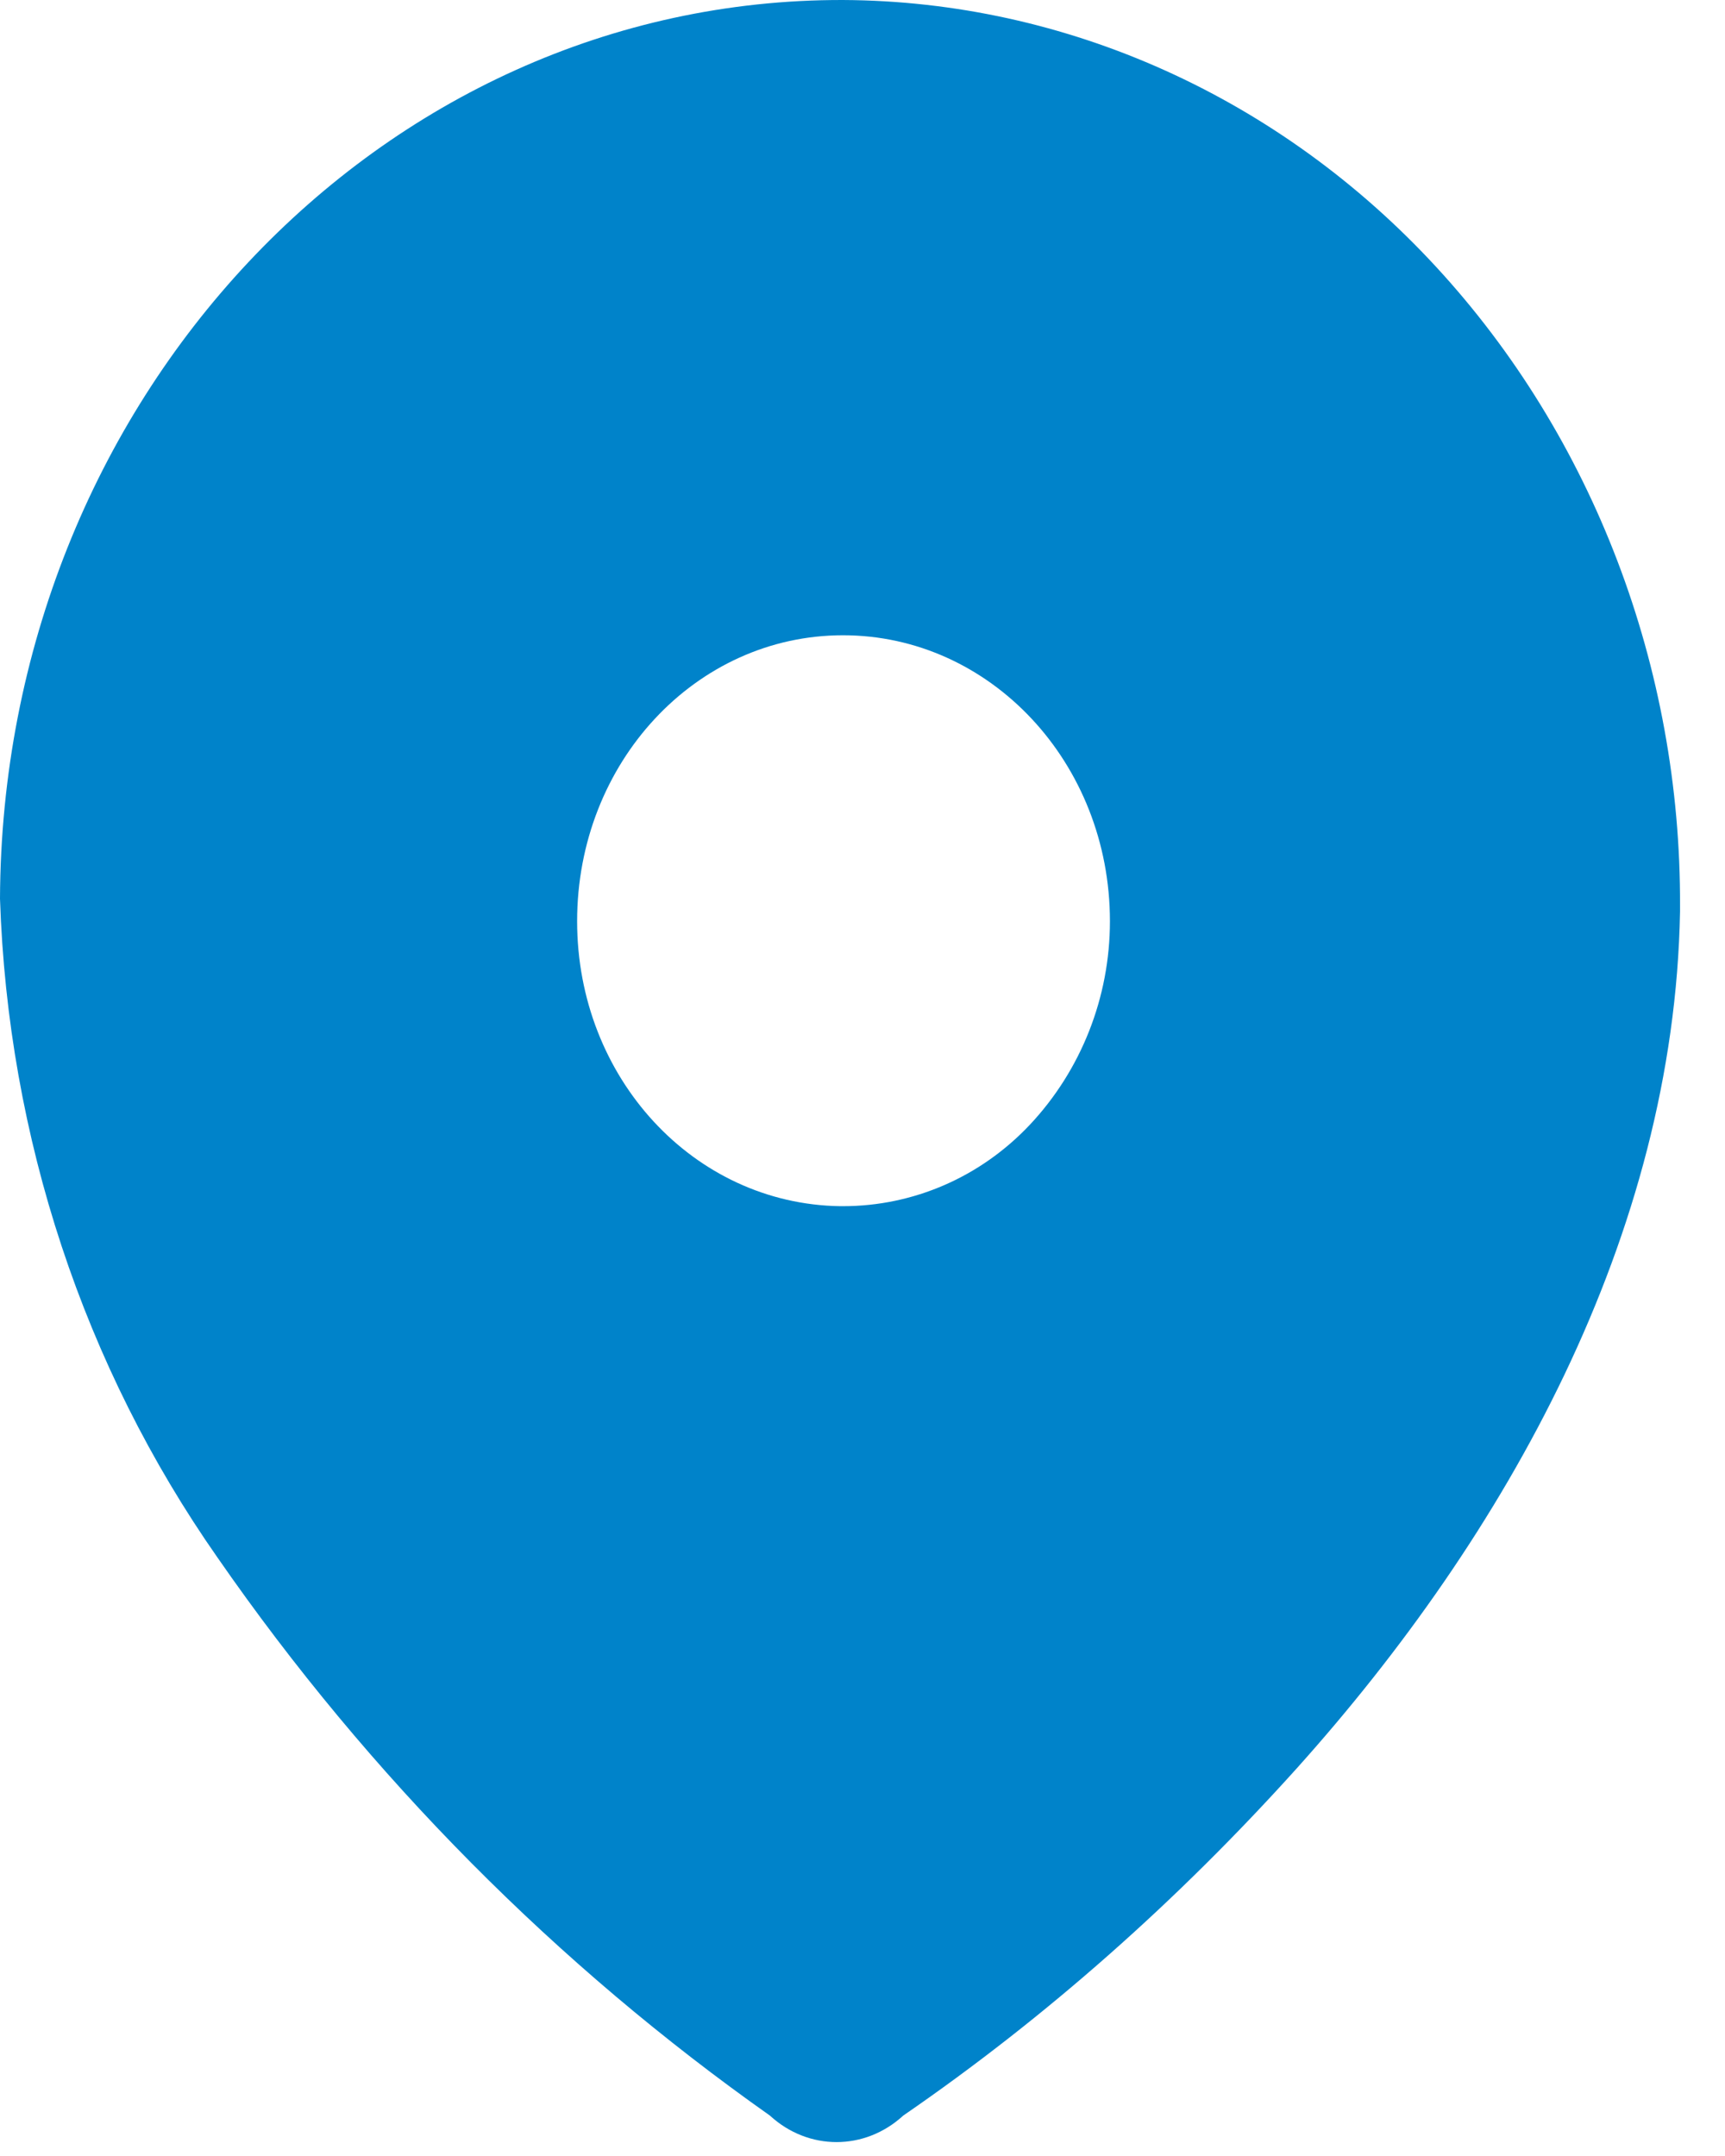 <svg width="16" height="20" viewBox="0 0 16 20" fill="none" xmlns="http://www.w3.org/2000/svg">
<path fill-rule="evenodd" clip-rule="evenodd" d="M7.819 1.98269e-05C9.891 0.01 11.871 0.904 13.319 2.474C14.777 4.054 15.592 6.19 15.583 8.406V8.456C15.528 11.467 13.97 14.239 12.027 16.405C10.927 17.627 9.708 18.71 8.378 19.625C8.021 19.953 7.498 19.953 7.141 19.625C5.17 18.234 3.428 16.485 2.017 14.448C0.779 12.679 0.073 10.553 0 8.337C0.018 3.716 3.52 -0.01 7.819 1.98269e-05ZM7.819 11.189C8.47 11.189 9.093 10.921 9.552 10.434C10.028 9.927 10.295 9.252 10.295 8.546C10.295 7.075 9.185 5.893 7.819 5.893C6.453 5.893 5.353 7.075 5.353 8.546C5.353 9.998 6.435 11.169 7.792 11.189H7.819Z" fill="#0083CA"/>
</svg>
